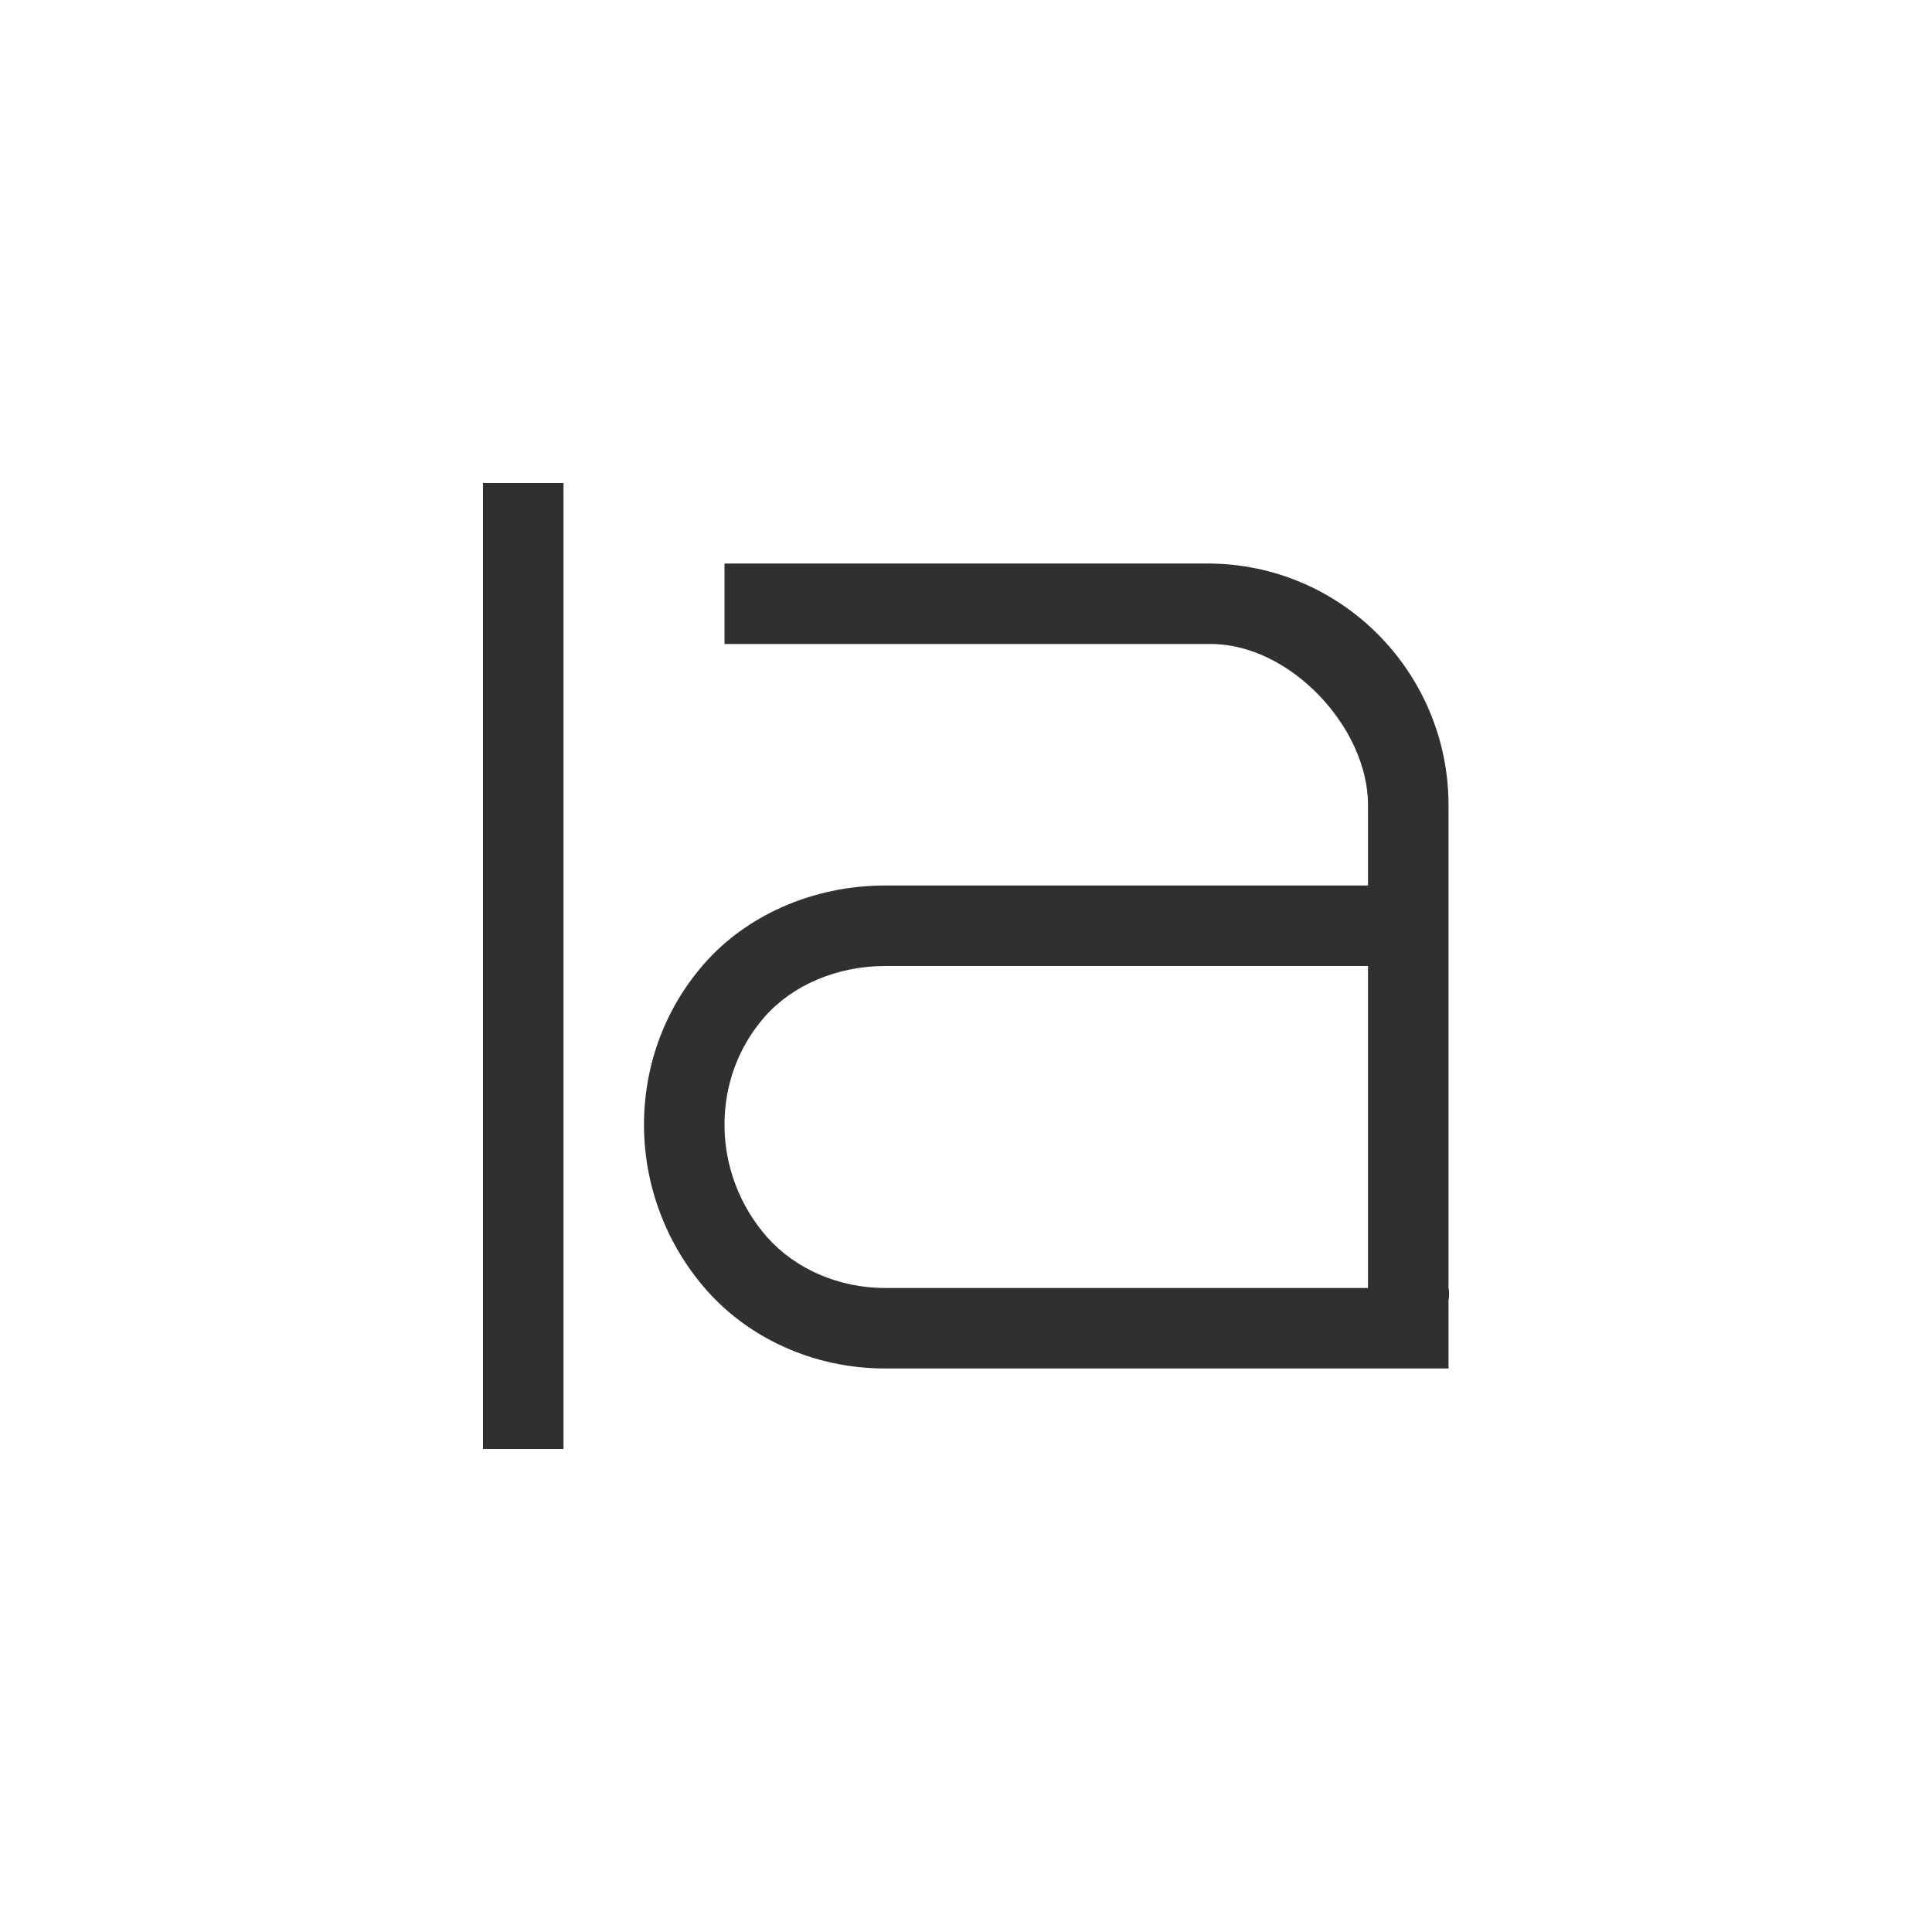 <?xml version="1.0" encoding="UTF-8"?>
<svg width="24px" height="24px" viewBox="0 0 24 24" version="1.1" xmlns="http://www.w3.org/2000/svg" xmlns:xlink="http://www.w3.org/1999/xlink">
    <!-- Generator: Sketch 51.3 (57544) - http://www.bohemiancoding.com/sketch -->
    <title>distribute-horizontal-baseline</title>
    <desc>Created with Sketch.</desc>
    <defs></defs>
    <g id="distribute-horizontal-baseline" stroke="none" stroke-width="1" fill="none" fill-rule="evenodd">
        <polygon id="Path" fill="#303030" fill-rule="nonzero" points="6 6 6 18 7 18 7 6"></polygon>
        <path d="M10.998,12 C10.391,12 9.84,12.243 9.501,12.629 C9.168,13.008 8.995,13.487 9,13.992 C9.004,14.491 9.191,14.985 9.53,15.369 C9.875,15.758 10.411,16 10.998,16 L16.994,16 L16.994,12 L10.998,12 Z M9,7 L14.996,7 C16.675,7 17.994,8.366 17.994,10 L17.994,16 C17.994,16 18.01,16.062 17.994,16.156 L17.994,17 L10.998,17 C10.09,17 9.293,16.61 8.781,16.031 C8.269,15.453 8.006,14.721 8,14 C7.994,13.279 8.236,12.554 8.75,11.969 C9.264,11.384 10.079,11 10.998,11 L16.994,11 L16.994,10 C16.994,9.037 16.026,8 15.041,8 L9,8 L9,7 Z" id="Path" fill="#303030" fill-rule="nonzero"></path>
    </g>
</svg>